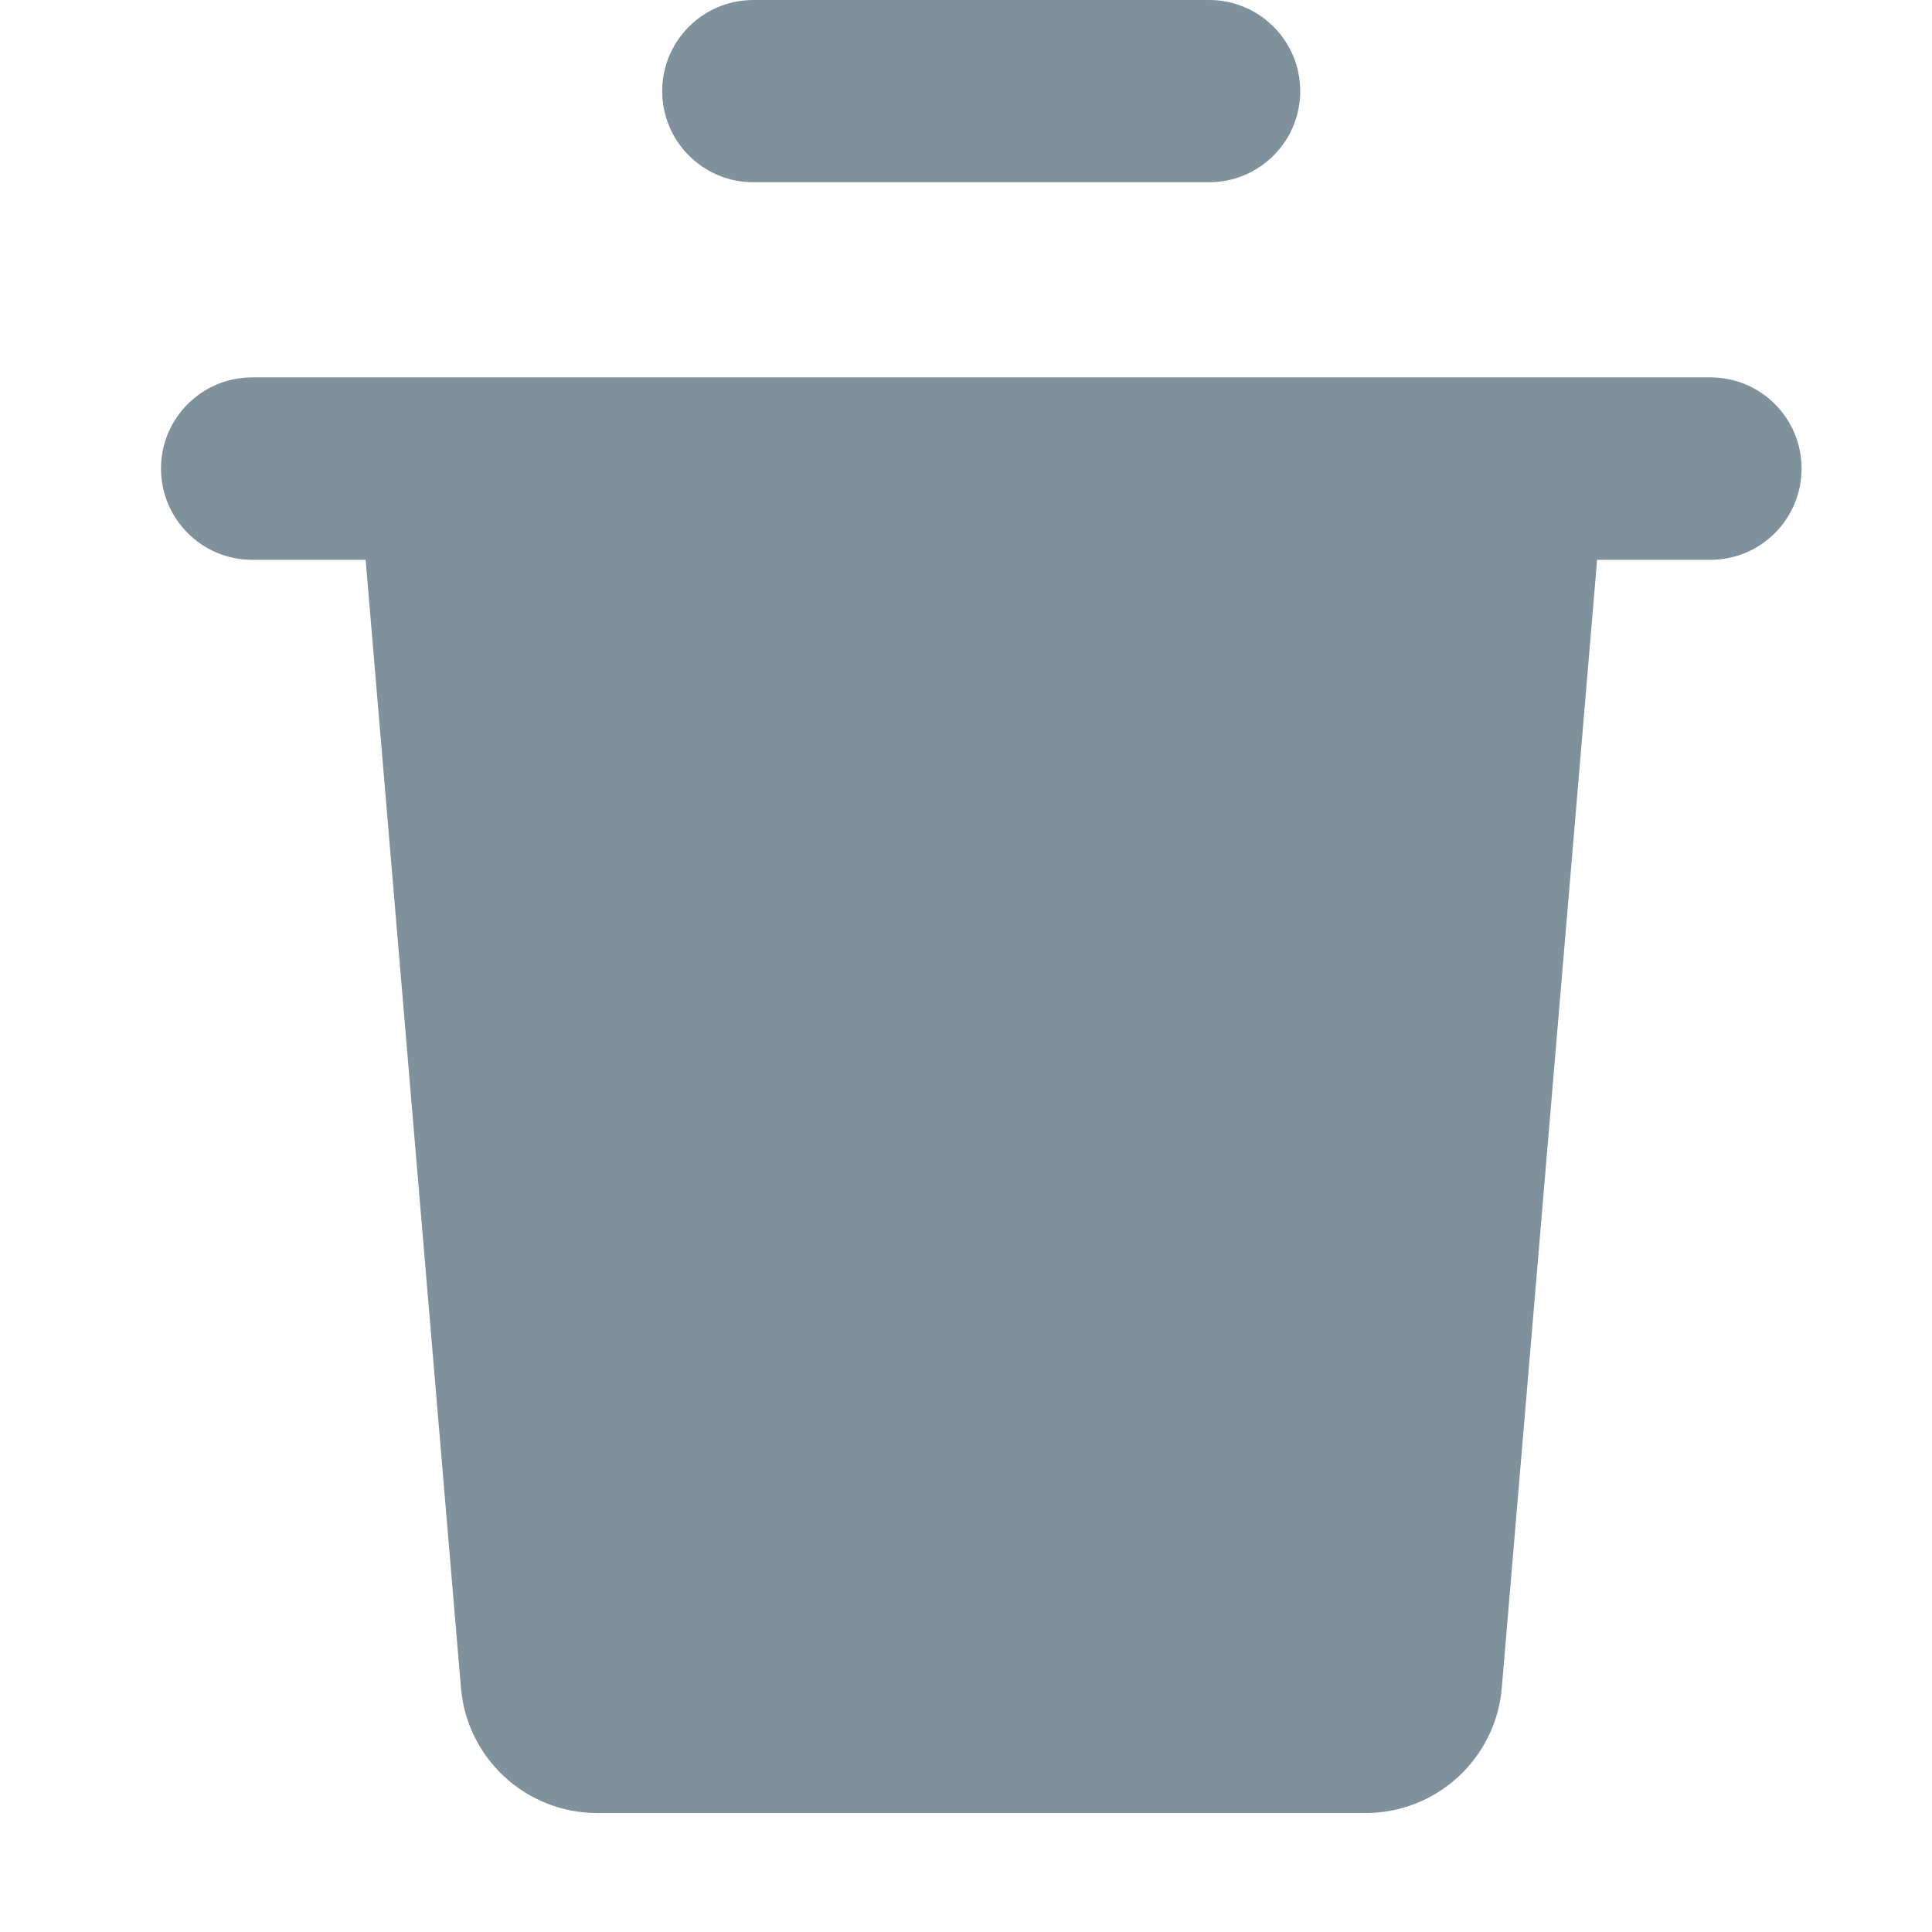 <svg width="12" height="12" viewBox="0 0 12 12" fill="none" xmlns="http://www.w3.org/2000/svg">
<path fill-rule="evenodd" clip-rule="evenodd" d="M4.113 0.566C4.113 0.253 4.367 0 4.679 0H7.51C7.822 0 8.076 0.253 8.076 0.566C8.076 0.879 7.822 1.132 7.51 1.132H4.679C4.367 1.132 4.113 0.879 4.113 0.566ZM2.271 3.477H1.566C1.253 3.477 1 3.223 1 2.91C1 2.598 1.253 2.344 1.566 2.344H10.624C10.937 2.344 11.19 2.598 11.19 2.91C11.19 3.223 10.937 3.477 10.624 3.477H9.92L9.328 10.483C9.291 10.923 8.923 11.261 8.482 11.261H6.096H3.709C3.268 11.261 2.9 10.923 2.863 10.483L2.271 3.477Z" fill="#7F929C"/>
</svg>
